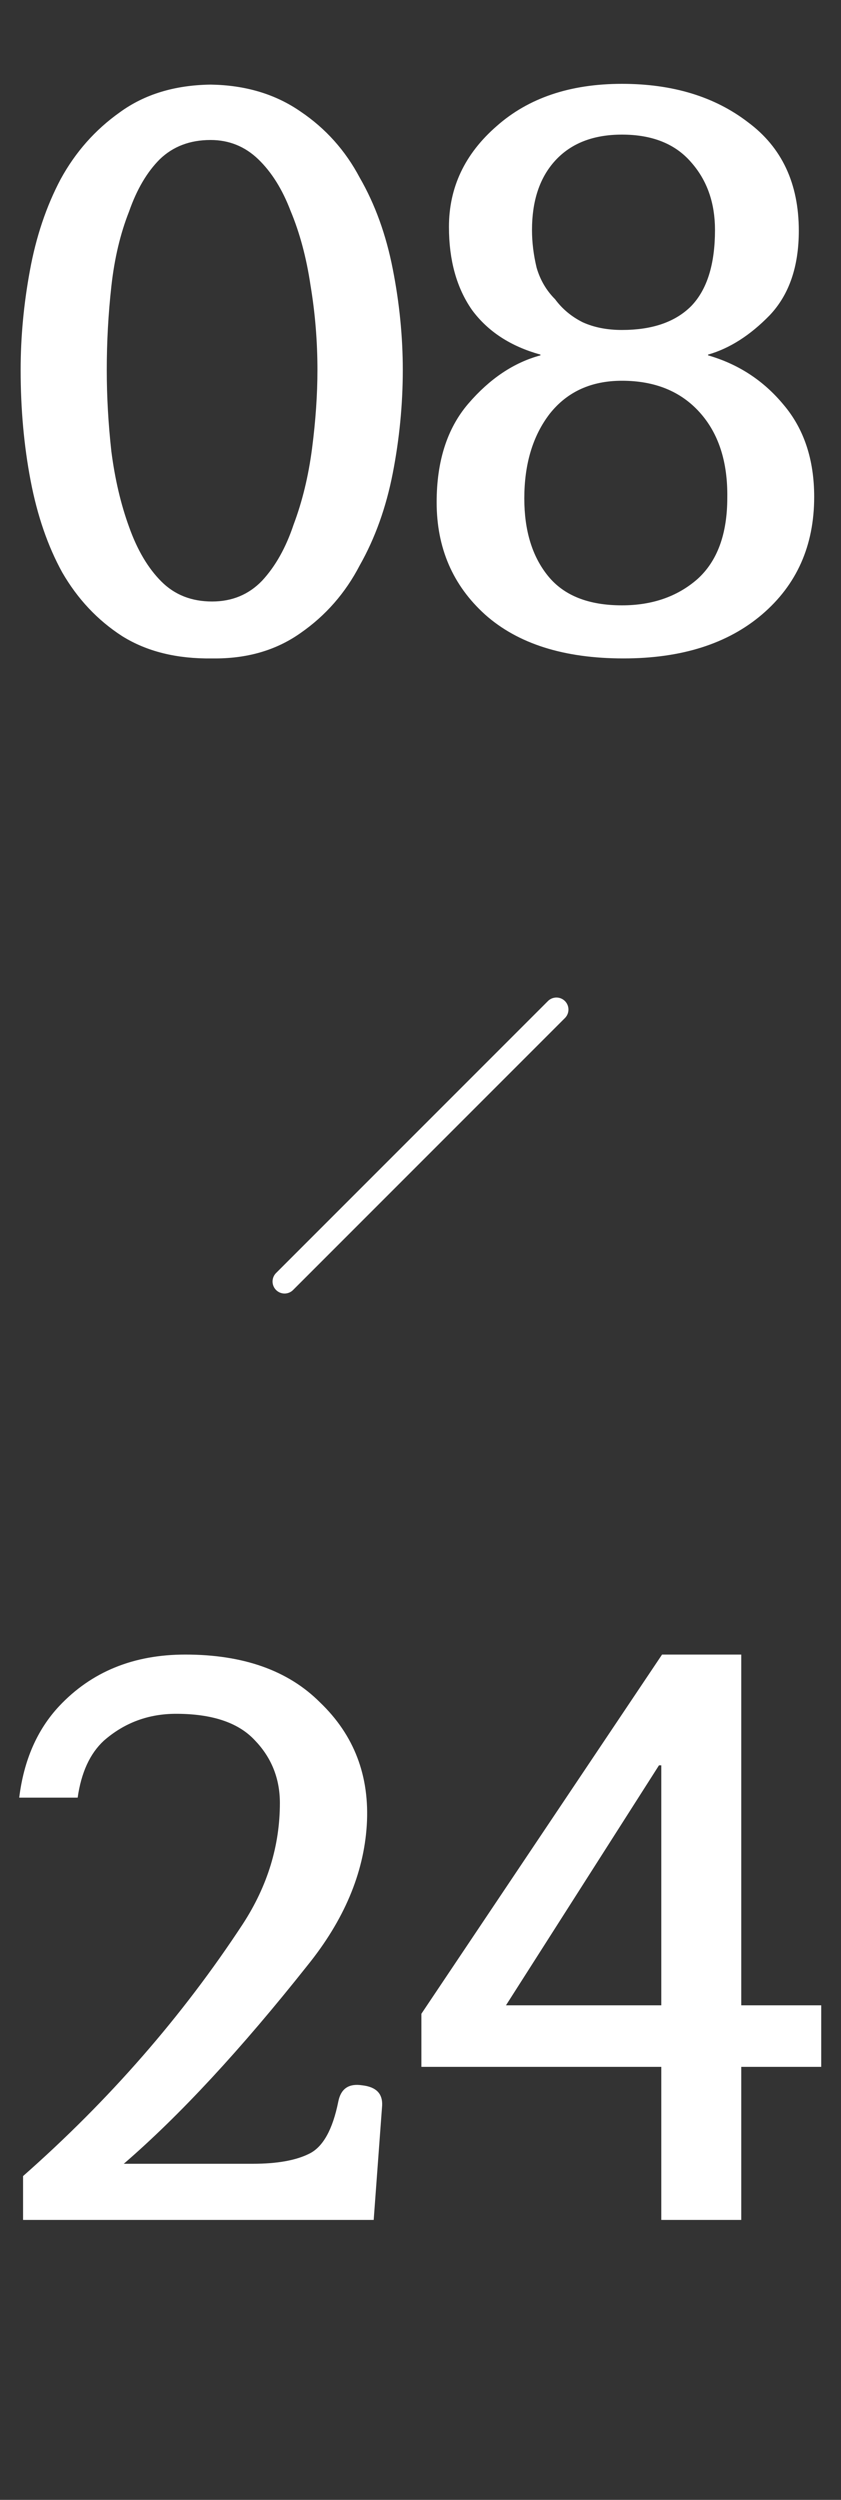 <svg width="35" height="104" viewBox="0 0 35 104" fill="none" xmlns="http://www.w3.org/2000/svg">
<rect x="0" y="0" width="35" height="104" fill="#333333" stroke="none"/>
<path d="M8.827 27.392C7.355 27.413 6.107 27.104 5.083 26.464C4.059 25.803 3.227 24.917 2.587 23.808C1.989 22.72 1.552 21.451 1.275 20C0.997 18.549 0.859 17.013 0.859 15.392C0.859 14.027 0.987 12.651 1.243 11.264C1.499 9.856 1.925 8.587 2.523 7.456C3.141 6.325 3.963 5.397 4.987 4.672C6.011 3.925 7.269 3.541 8.763 3.52C10.213 3.541 11.461 3.915 12.507 4.64C13.552 5.344 14.373 6.261 14.971 7.392C15.611 8.501 16.069 9.771 16.347 11.2C16.624 12.608 16.763 14.005 16.763 15.392C16.763 16.821 16.624 18.251 16.347 19.68C16.069 21.109 15.611 22.389 14.971 23.52C14.373 24.672 13.552 25.611 12.507 26.336C11.483 27.061 10.256 27.413 8.827 27.392ZM4.443 15.392C4.443 16.501 4.507 17.632 4.635 18.784C4.784 19.936 5.029 20.981 5.371 21.92C5.712 22.88 6.16 23.637 6.715 24.192C7.269 24.747 7.973 25.024 8.827 25.024C9.659 25.024 10.352 24.736 10.907 24.16C11.461 23.563 11.899 22.784 12.219 21.824C12.581 20.864 12.837 19.808 12.987 18.656C13.136 17.504 13.211 16.416 13.211 15.392C13.211 14.197 13.115 13.024 12.923 11.872C12.752 10.72 12.475 9.685 12.091 8.768C11.749 7.872 11.301 7.157 10.747 6.624C10.192 6.091 9.531 5.824 8.763 5.824C7.909 5.824 7.205 6.091 6.651 6.624C6.117 7.157 5.691 7.883 5.371 8.8C5.008 9.717 4.763 10.752 4.635 11.904C4.507 13.056 4.443 14.219 4.443 15.392ZM25.948 27.392C23.473 27.392 21.553 26.784 20.188 25.568C18.844 24.352 18.172 22.795 18.172 20.896C18.172 19.189 18.609 17.824 19.484 16.8C20.38 15.755 21.383 15.083 22.492 14.784V14.752C21.255 14.411 20.305 13.792 19.644 12.896C19.004 11.979 18.684 10.827 18.684 9.44C18.684 7.797 19.345 6.4 20.668 5.248C21.991 4.075 23.729 3.488 25.884 3.488C27.996 3.488 29.745 4.021 31.132 5.088C32.54 6.133 33.244 7.637 33.244 9.6C33.244 11.093 32.839 12.267 32.028 13.12C31.217 13.952 30.364 14.496 29.468 14.752V14.784C30.727 15.147 31.772 15.829 32.604 16.832C33.457 17.835 33.884 19.115 33.884 20.672C33.884 22.699 33.159 24.331 31.708 25.568C30.279 26.784 28.359 27.392 25.948 27.392ZM22.14 9.568C22.14 10.08 22.204 10.603 22.332 11.136C22.481 11.648 22.737 12.085 23.1 12.448C23.399 12.853 23.783 13.173 24.252 13.408C24.721 13.621 25.265 13.728 25.884 13.728C27.143 13.728 28.103 13.397 28.764 12.736C29.425 12.053 29.756 10.997 29.756 9.568C29.756 8.437 29.425 7.499 28.764 6.752C28.103 5.984 27.143 5.6 25.884 5.6C24.689 5.6 23.761 5.963 23.1 6.688C22.46 7.392 22.14 8.352 22.14 9.568ZM21.82 20.736C21.82 22.08 22.151 23.157 22.812 23.968C23.473 24.779 24.497 25.184 25.884 25.184C27.143 25.184 28.188 24.821 29.02 24.096C29.852 23.349 30.268 22.219 30.268 20.704C30.289 19.211 29.905 18.027 29.116 17.152C28.327 16.277 27.249 15.84 25.884 15.84C24.604 15.84 23.601 16.299 22.876 17.216C22.172 18.133 21.82 19.307 21.82 20.736Z" fill="white"/>
<path d="M11.843 53.314L23.157 42" stroke="white" stroke-linecap="round"/>
<path d="M0.96 90.53C4.544 87.372 7.595 83.874 10.112 80.034C11.136 78.455 11.648 76.78 11.648 75.01C11.648 73.986 11.296 73.111 10.592 72.386C9.909 71.66 8.821 71.298 7.328 71.298C6.176 71.298 5.173 71.671 4.32 72.418C3.744 72.951 3.381 73.74 3.232 74.786H0.8C0.992 73.228 1.547 71.959 2.464 70.978C3.808 69.548 5.557 68.834 7.712 68.834C10.123 68.834 11.989 69.495 13.312 70.818C14.741 72.183 15.392 73.89 15.264 75.938C15.136 77.943 14.315 79.884 12.8 81.762C10.027 85.26 7.477 88.012 5.152 90.018H10.528C11.531 90.018 12.309 89.879 12.864 89.602C13.44 89.324 13.845 88.599 14.08 87.426C14.187 86.892 14.517 86.668 15.072 86.754C15.648 86.818 15.925 87.095 15.904 87.586L15.552 92.354H0.96V90.53ZM27.521 85.986H17.537V83.778L27.553 68.834H30.849V83.426H34.177V85.986H30.849V92.354H27.521V85.986ZM21.057 83.426H27.521V73.442H27.425L21.057 83.426Z" fill="white"/>
</svg>
